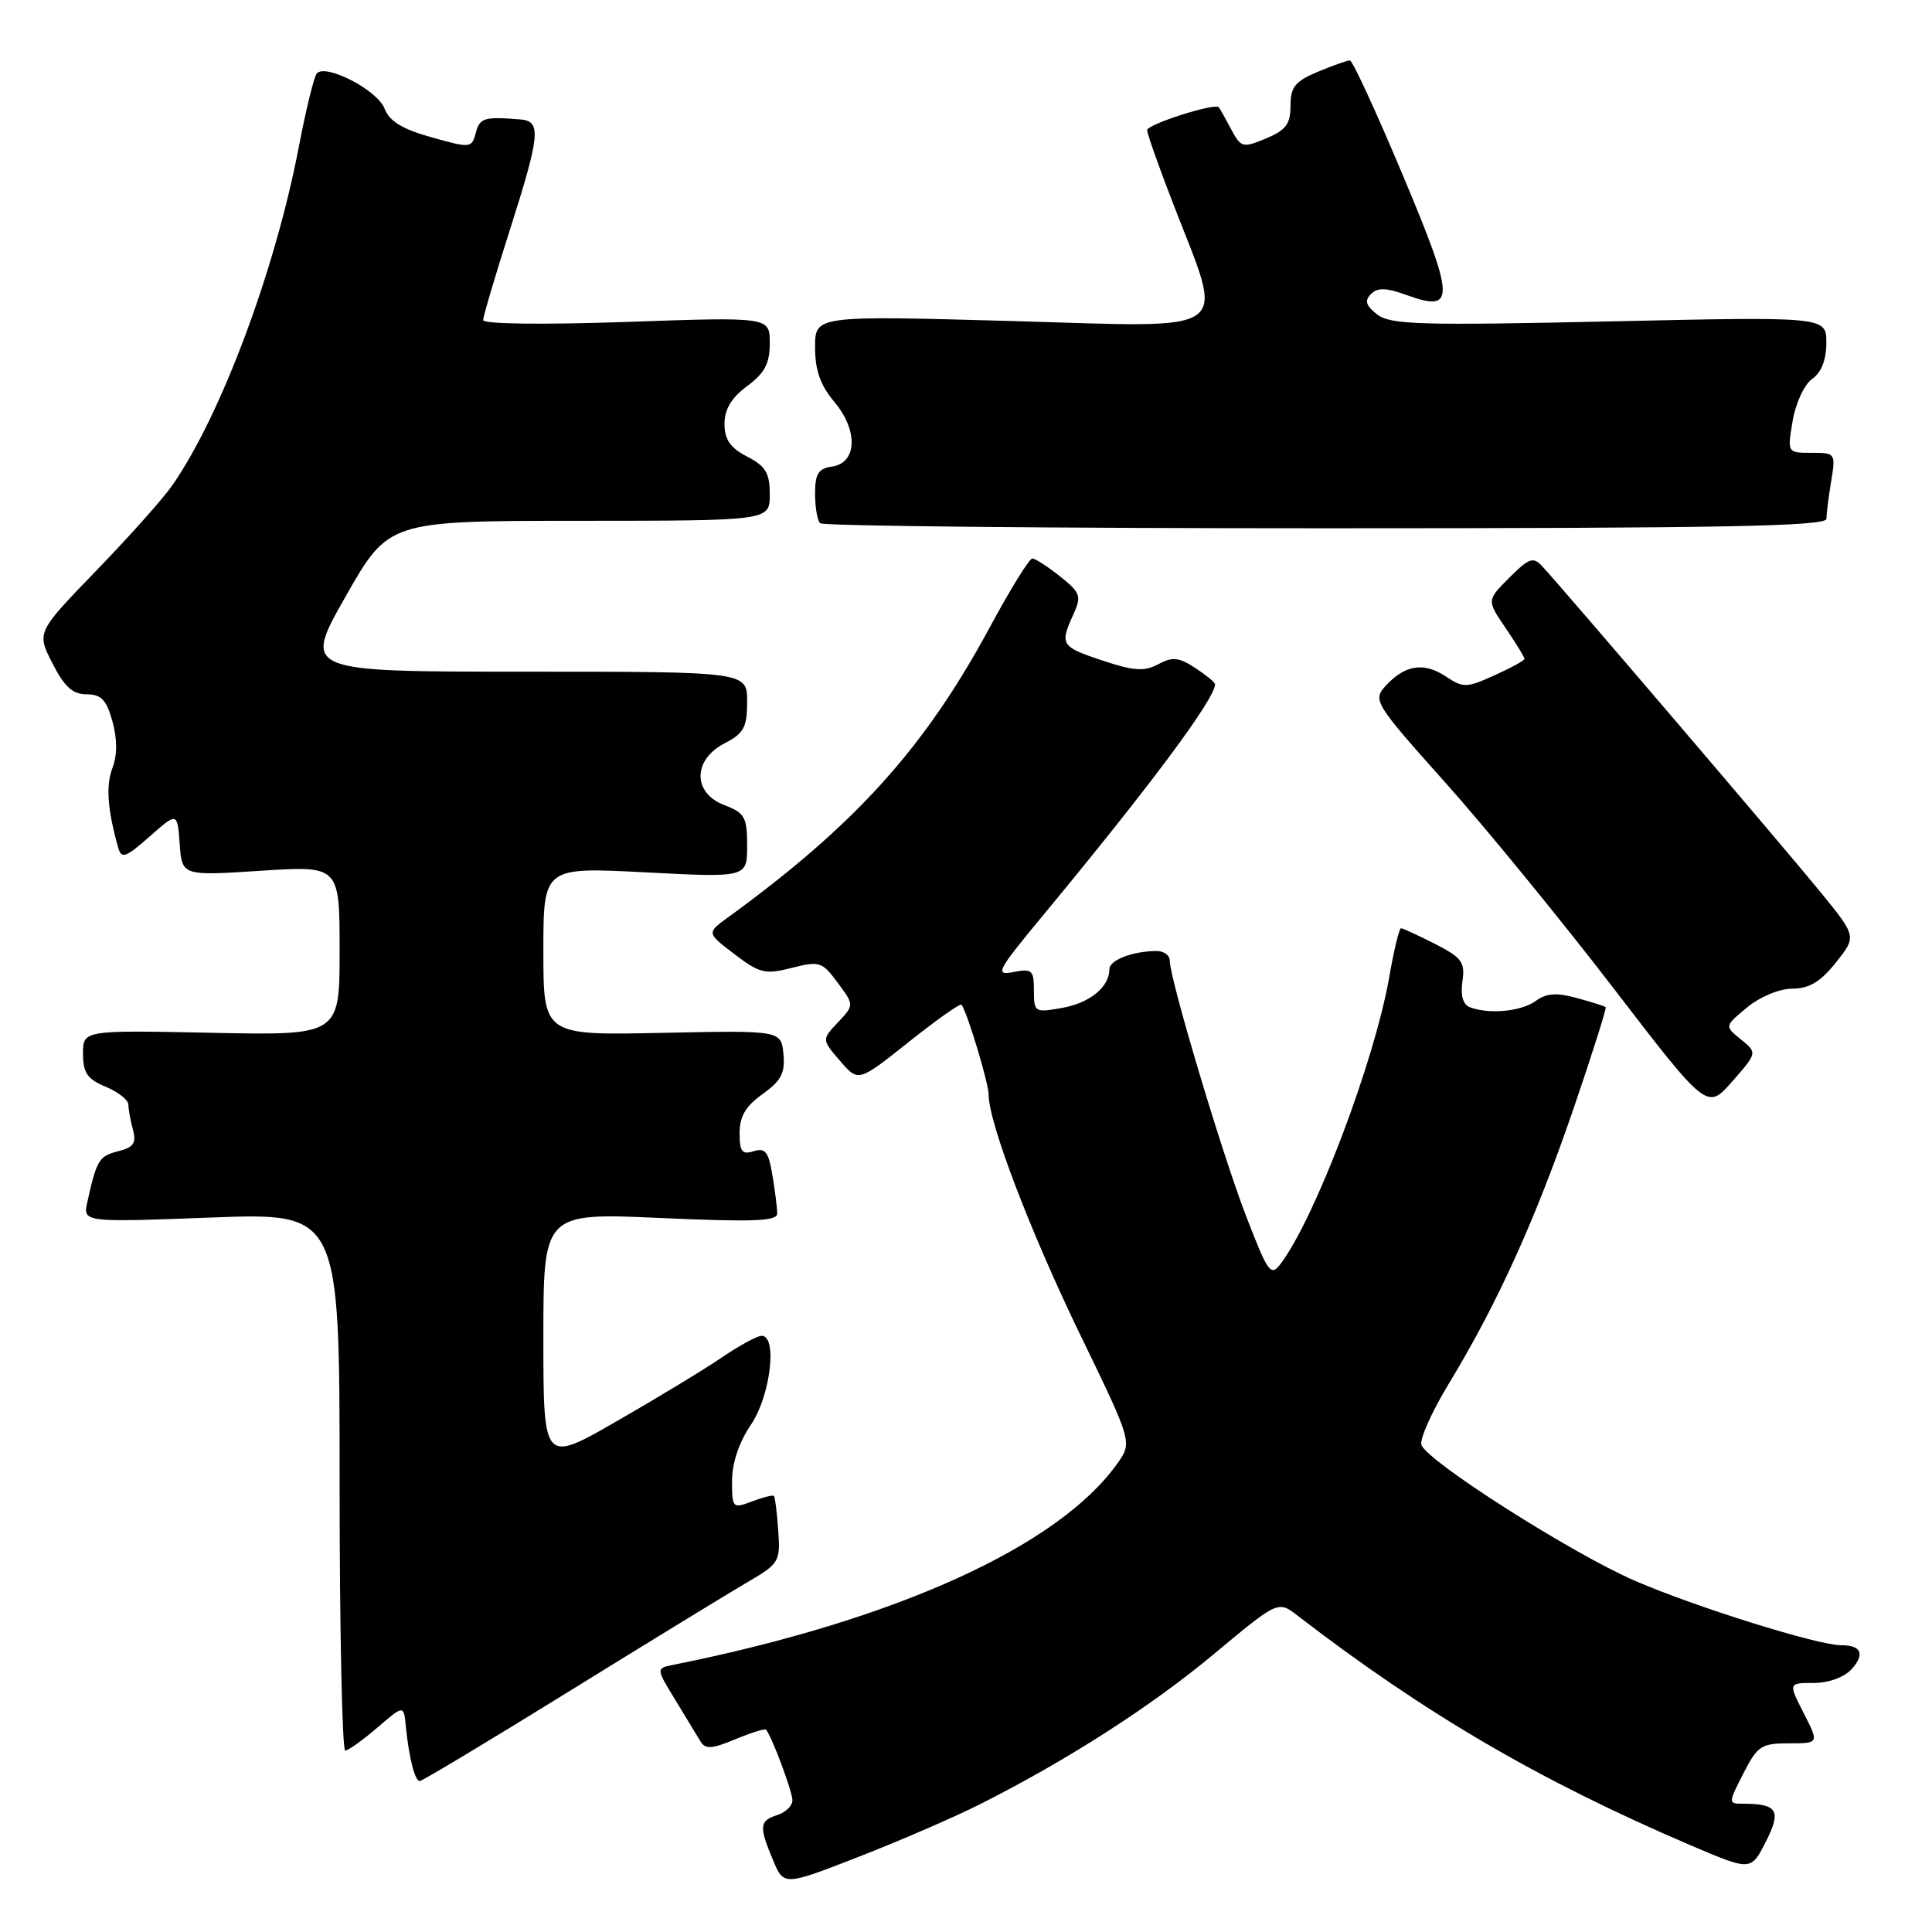 <?xml version="1.0" encoding="UTF-8" standalone="no"?>
<!DOCTYPE svg PUBLIC "-//W3C//DTD SVG 1.1//EN" "http://www.w3.org/Graphics/SVG/1.1/DTD/svg11.dtd" >
<svg xmlns="http://www.w3.org/2000/svg" xmlns:xlink="http://www.w3.org/1999/xlink" version="1.1" viewBox="0 0 256 256">
 <g >
 <path fill="currentColor"
d=" M 129.84 239.08 C 141.49 233.20 152.56 226.09 160.92 219.11 C 169.35 212.09 169.35 212.09 171.92 214.07 C 188.85 227.09 203.97 235.93 223.99 244.50 C 232.00 247.92 232.00 247.92 233.97 244.06 C 236.09 239.90 235.54 239.00 230.90 239.00 C 229.00 239.00 229.00 238.92 231.00 235.00 C 232.87 231.34 233.38 231.00 237.04 231.00 C 241.04 231.00 241.04 231.00 239.00 227.00 C 236.96 223.00 236.96 223.00 240.32 223.00 C 242.32 223.00 244.37 222.25 245.35 221.17 C 247.15 219.17 246.64 218.00 243.95 218.00 C 240.85 218.00 224.67 212.94 216.63 209.46 C 208.31 205.85 189.21 193.71 188.35 191.47 C 188.07 190.75 189.71 187.08 191.99 183.32 C 198.39 172.78 203.46 161.59 208.46 147.02 C 210.97 139.69 212.90 133.58 212.76 133.45 C 212.62 133.32 210.89 132.77 208.93 132.24 C 206.24 131.50 204.90 131.60 203.49 132.63 C 201.58 134.03 197.29 134.43 194.76 133.46 C 193.85 133.11 193.51 131.90 193.78 130.03 C 194.15 127.50 193.71 126.89 190.14 125.07 C 187.91 123.93 185.88 123.00 185.64 123.00 C 185.40 123.00 184.70 125.91 184.08 129.47 C 182.14 140.60 174.30 161.31 169.72 167.42 C 168.38 169.20 168.05 168.75 165.10 161.10 C 161.91 152.82 155.00 129.70 155.00 127.29 C 155.00 126.58 154.21 126.01 153.25 126.01 C 150.05 126.04 147.00 127.22 147.00 128.43 C 147.00 130.78 144.43 132.89 140.75 133.55 C 137.11 134.20 137.00 134.14 137.00 131.25 C 137.00 128.55 136.75 128.33 134.28 128.80 C 131.78 129.28 132.09 128.68 138.11 121.41 C 152.41 104.14 161.00 92.60 161.00 90.66 C 161.00 90.42 159.82 89.46 158.38 88.51 C 156.21 87.09 155.36 87.00 153.48 88.01 C 151.63 89.00 150.25 88.91 146.10 87.53 C 140.58 85.70 140.40 85.42 142.22 81.43 C 143.33 78.99 143.18 78.55 140.47 76.38 C 138.83 75.08 137.18 74.01 136.79 74.00 C 136.39 74.00 133.82 78.16 131.08 83.25 C 122.49 99.15 113.31 109.31 96.46 121.56 C 93.63 123.62 93.63 123.62 97.32 126.43 C 100.65 128.97 101.38 129.15 104.91 128.25 C 108.59 127.32 108.94 127.43 111.00 130.22 C 113.19 133.17 113.19 133.17 111.04 135.46 C 108.88 137.75 108.88 137.75 111.31 140.57 C 113.73 143.39 113.73 143.39 120.41 138.07 C 124.08 135.15 127.23 132.92 127.40 133.13 C 128.13 134.01 131.00 143.51 131.00 145.06 C 131.00 148.75 136.51 163.18 143.11 176.81 C 150.05 191.12 150.05 191.12 148.04 193.94 C 140.23 204.92 118.64 214.70 89.21 220.60 C 86.92 221.06 86.92 221.06 89.50 225.28 C 90.91 227.60 92.42 230.08 92.84 230.78 C 93.46 231.80 94.38 231.74 97.41 230.47 C 99.51 229.60 101.35 229.02 101.50 229.19 C 102.23 229.98 105.00 237.39 105.00 238.55 C 105.00 239.28 104.10 240.15 103.00 240.50 C 100.62 241.26 100.55 241.99 102.43 246.48 C 103.86 249.90 103.86 249.90 113.82 246.02 C 119.29 243.89 126.50 240.76 129.84 239.08 Z  M 75.35 224.15 C 85.88 217.63 96.51 211.13 98.97 209.69 C 103.27 207.18 103.42 206.93 103.12 202.79 C 102.96 200.43 102.70 198.37 102.55 198.22 C 102.40 198.07 101.09 198.40 99.64 198.95 C 97.08 199.92 97.00 199.84 97.00 196.21 C 97.00 193.86 97.93 191.09 99.50 188.79 C 102.08 184.99 103.05 177.00 100.93 177.00 C 100.34 177.00 97.98 178.28 95.68 179.85 C 93.38 181.42 87.11 185.22 81.75 188.30 C 72.00 193.91 72.00 193.91 72.00 177.30 C 72.00 160.70 72.00 160.70 87.50 161.39 C 99.85 161.94 103.00 161.82 102.99 160.79 C 102.98 160.08 102.70 157.80 102.35 155.73 C 101.84 152.62 101.40 152.06 99.87 152.54 C 98.33 153.03 98.00 152.61 98.00 150.14 C 98.00 147.93 98.81 146.56 101.06 144.96 C 103.52 143.20 104.05 142.18 103.81 139.66 C 103.50 136.53 103.50 136.53 87.75 136.86 C 72.00 137.19 72.00 137.19 72.00 126.04 C 72.00 114.89 72.00 114.89 85.50 115.59 C 99.00 116.29 99.00 116.29 99.00 112.06 C 99.00 108.27 98.68 107.71 96.00 106.69 C 91.77 105.10 91.77 100.69 96.00 98.50 C 98.57 97.17 99.00 96.38 99.00 92.97 C 99.00 89.00 99.00 89.00 69.56 89.00 C 40.13 89.00 40.13 89.00 45.81 79.01 C 51.50 69.02 51.50 69.02 76.75 69.01 C 102.00 69.00 102.00 69.00 102.00 65.53 C 102.00 62.68 101.46 61.77 99.00 60.50 C 96.76 59.34 96.00 58.25 96.00 56.16 C 96.00 54.23 96.92 52.70 99.00 51.16 C 101.33 49.43 102.00 48.17 102.00 45.47 C 102.00 41.99 102.00 41.99 83.00 42.66 C 71.80 43.04 64.01 42.94 64.02 42.41 C 64.03 41.91 65.60 36.59 67.52 30.59 C 71.57 17.90 71.75 16.06 69.00 15.83 C 64.18 15.43 63.56 15.61 63.05 17.59 C 62.51 19.63 62.36 19.65 57.17 18.19 C 53.28 17.10 51.60 16.07 50.95 14.38 C 50.03 11.95 43.14 8.38 41.98 9.73 C 41.61 10.15 40.55 14.47 39.62 19.33 C 36.50 35.73 29.30 55.01 22.83 64.31 C 21.61 66.07 17.07 71.16 12.73 75.64 C 4.85 83.79 4.85 83.79 6.95 87.89 C 8.53 91.00 9.63 92.00 11.47 92.00 C 13.41 92.00 14.11 92.73 14.90 95.59 C 15.55 97.94 15.55 100.06 14.90 101.76 C 14.01 104.10 14.24 107.27 15.65 112.28 C 16.09 113.85 16.62 113.67 19.83 110.84 C 23.50 107.60 23.50 107.60 23.81 111.83 C 24.12 116.06 24.12 116.06 34.56 115.38 C 45.00 114.71 45.00 114.71 45.00 125.95 C 45.00 137.20 45.00 137.20 28.00 136.85 C 11.00 136.50 11.00 136.50 11.00 139.63 C 11.00 142.16 11.57 142.99 14.00 144.00 C 15.65 144.68 17.01 145.75 17.01 146.37 C 17.02 146.99 17.29 148.49 17.62 149.70 C 18.09 151.47 17.70 152.04 15.64 152.55 C 13.12 153.19 12.81 153.70 11.58 159.24 C 10.97 161.97 10.97 161.97 27.98 161.33 C 45.00 160.69 45.00 160.69 45.00 196.34 C 45.00 215.95 45.34 231.98 45.75 231.96 C 46.16 231.94 48.08 230.57 50.00 228.92 C 53.50 225.91 53.50 225.91 53.77 228.71 C 54.19 232.91 54.97 236.00 55.62 236.00 C 55.93 236.00 64.81 230.67 75.35 224.15 Z  M 230.68 137.73 C 228.50 135.97 228.50 135.97 231.50 133.49 C 233.21 132.07 235.79 131.01 237.50 131.00 C 239.72 131.00 241.22 130.10 243.26 127.55 C 246.01 124.09 246.01 124.09 241.30 118.30 C 236.73 112.68 207.12 78.01 204.35 75.03 C 203.16 73.74 202.60 73.94 199.99 76.55 C 197.00 79.54 197.00 79.54 199.50 83.22 C 200.88 85.24 202.00 87.07 202.00 87.30 C 202.00 87.52 200.21 88.50 198.03 89.48 C 194.30 91.17 193.92 91.18 191.49 89.58 C 188.60 87.69 186.10 88.12 183.54 90.95 C 181.89 92.78 182.20 93.28 191.49 103.67 C 196.81 109.62 206.79 121.83 213.68 130.79 C 226.20 147.10 226.20 147.10 229.53 143.30 C 232.86 139.50 232.86 139.50 230.68 137.73 Z  M 242.01 68.75 C 242.02 68.06 242.30 65.81 242.64 63.75 C 243.25 60.06 243.21 60.00 240.04 60.00 C 236.82 60.00 236.82 60.00 237.54 55.75 C 237.94 53.38 239.09 50.93 240.13 50.20 C 241.35 49.35 242.00 47.67 242.00 45.42 C 242.00 41.95 242.00 41.95 213.25 42.59 C 188.22 43.14 184.24 43.02 182.50 41.68 C 180.99 40.51 180.78 39.85 181.65 38.97 C 182.53 38.08 183.66 38.11 186.40 39.10 C 192.88 41.44 192.82 39.73 185.84 23.12 C 182.35 14.81 179.22 8.01 178.87 8.01 C 178.53 8.00 176.61 8.68 174.62 9.51 C 171.61 10.77 171.00 11.53 171.00 14.01 C 171.00 16.43 170.39 17.25 167.75 18.35 C 164.65 19.63 164.44 19.57 163.12 17.10 C 162.36 15.67 161.63 14.37 161.50 14.22 C 160.99 13.60 152.00 16.47 152.00 17.25 C 152.00 17.70 153.55 22.09 155.45 27.00 C 162.28 44.68 164.06 43.38 134.14 42.54 C 108.00 41.81 108.00 41.81 108.00 46.01 C 108.00 49.06 108.70 51.05 110.55 53.25 C 113.74 57.03 113.58 61.35 110.25 61.82 C 108.44 62.08 108.00 62.78 108.00 65.40 C 108.00 67.20 108.30 68.97 108.67 69.33 C 109.03 69.70 139.18 70.00 175.67 70.00 C 228.06 70.00 242.00 69.74 242.01 68.75 Z "/>
</g>
</svg>